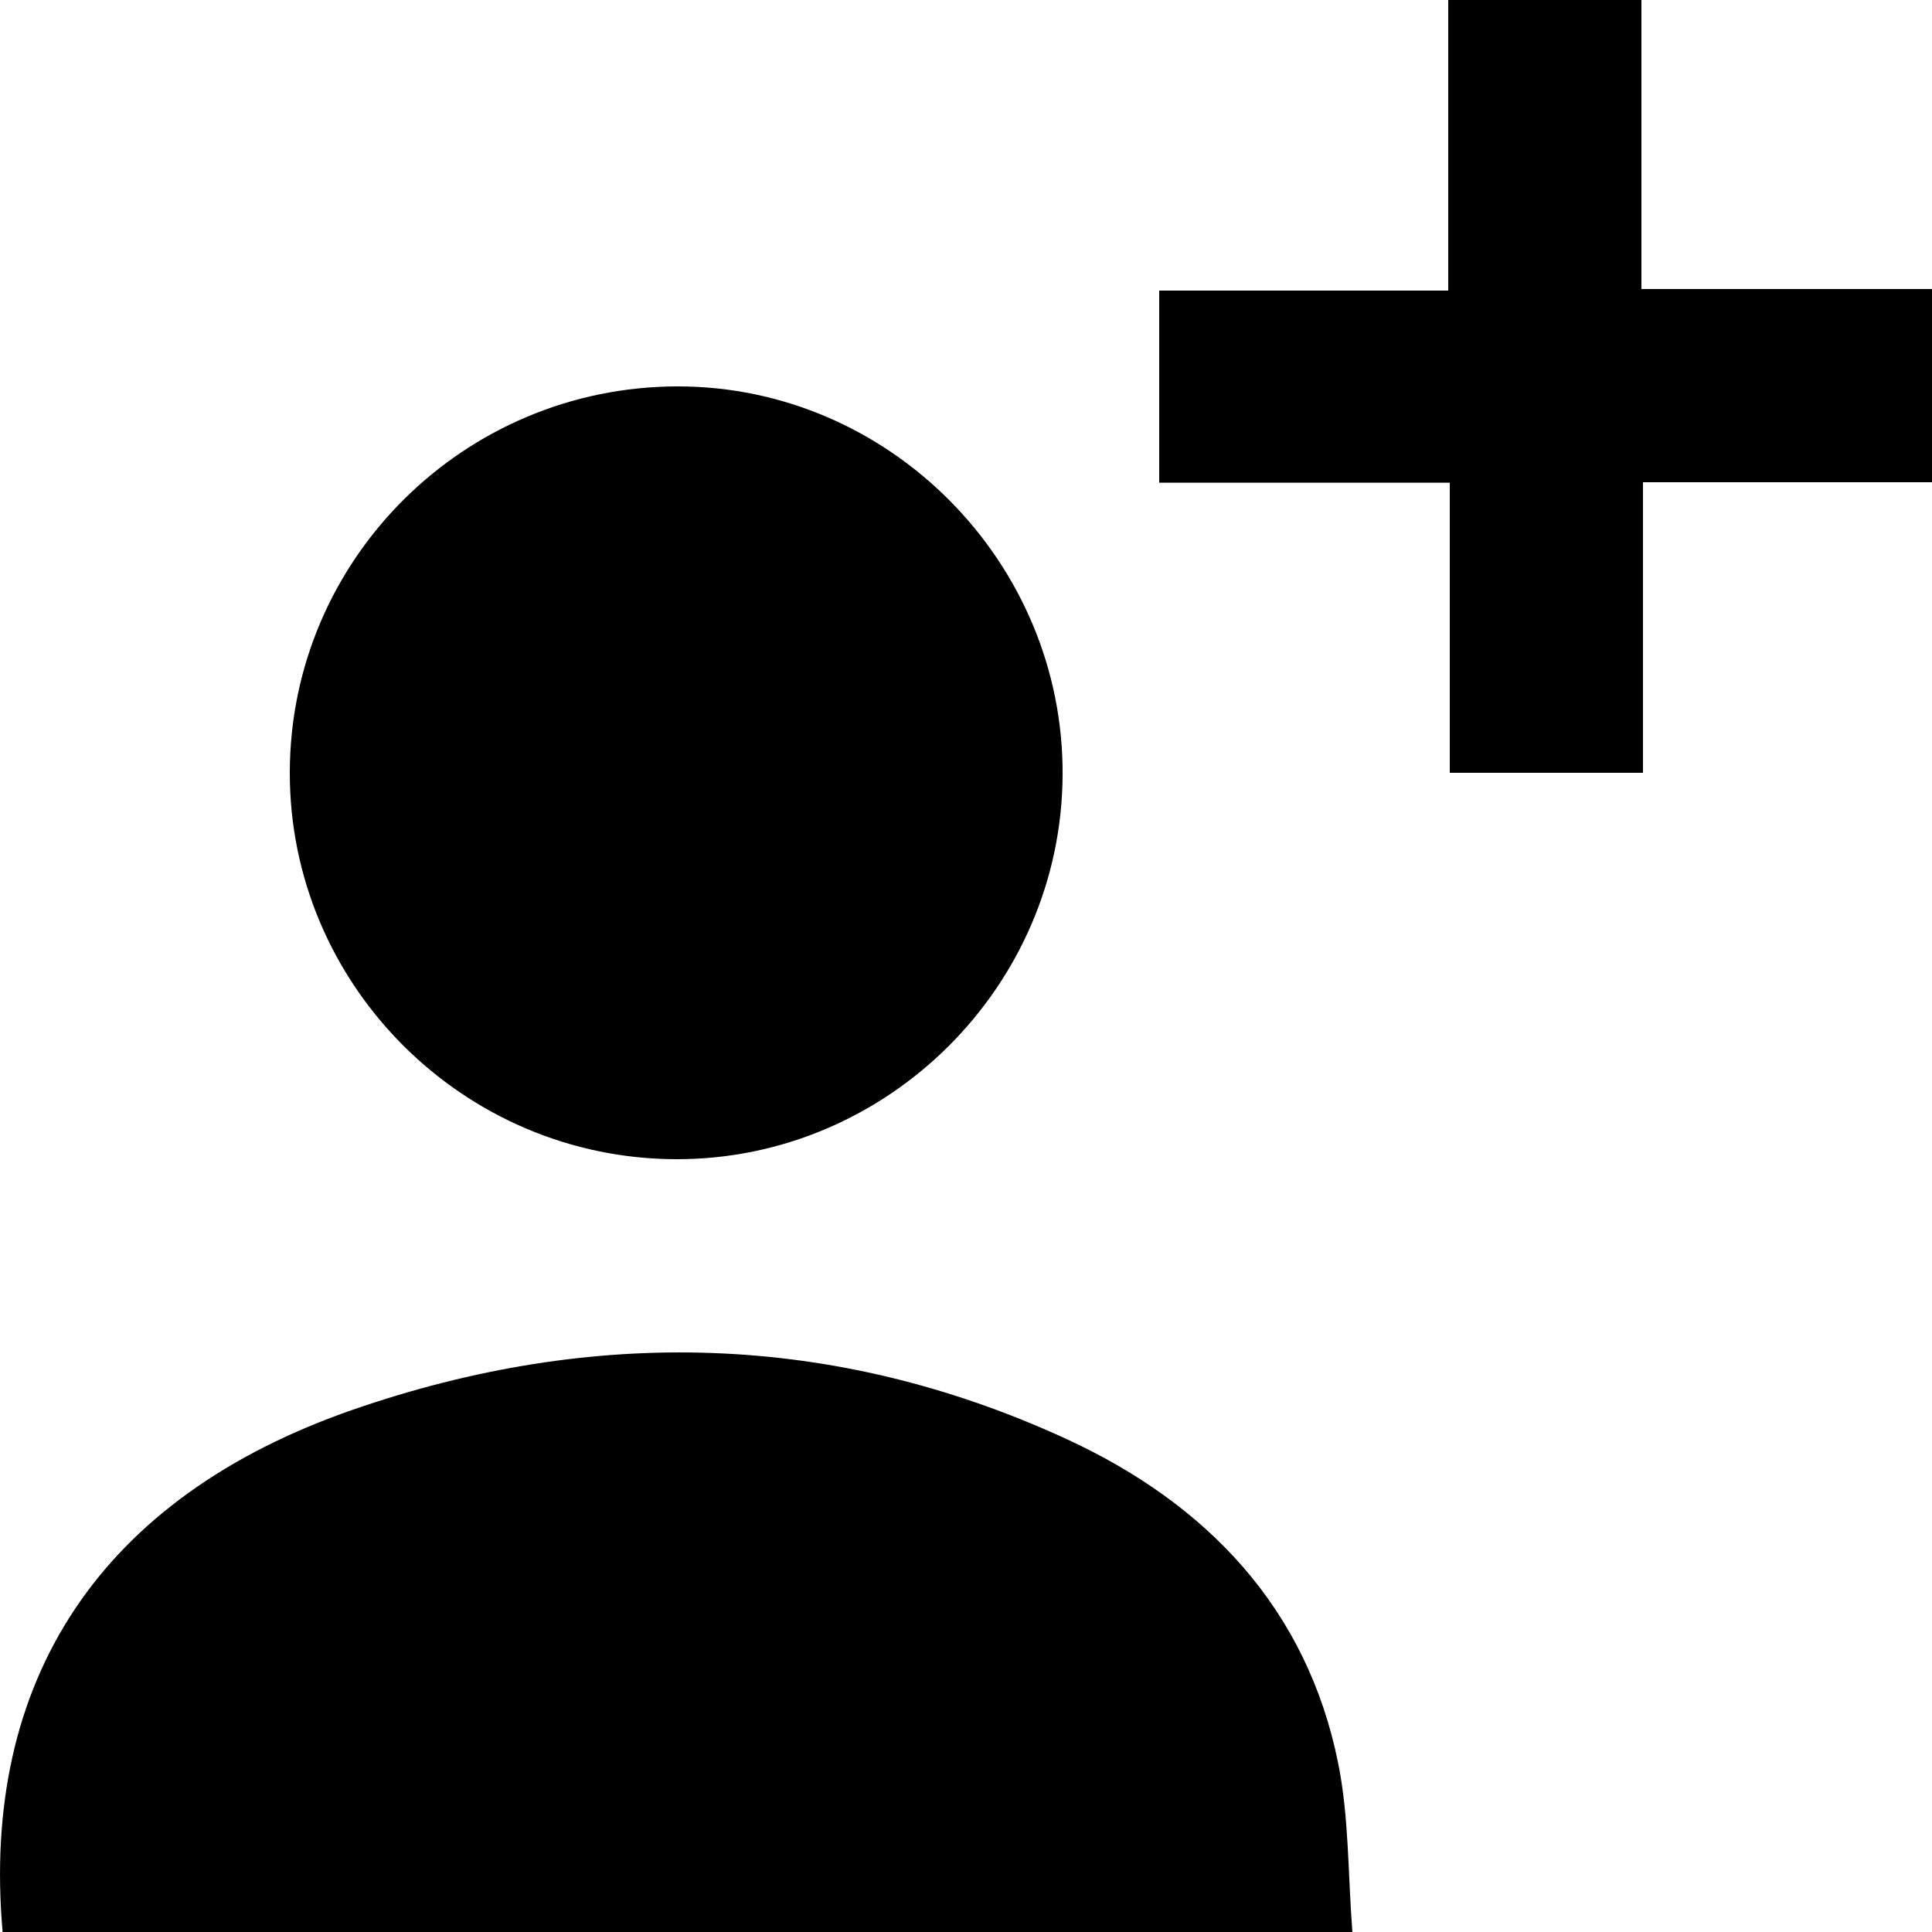 <!-- Generated by IcoMoon.io -->
<svg version="1.1" xmlns="http://www.w3.org/2000/svg" width="20" height="20" viewBox="0 0 20 20">
<title>social</title>
<path d="M0.027 20c-0.228-2.597 1.003-4.499 3.63-5.408 2.478-0.858 4.97-0.804 7.373 0.3 1.464 0.672 2.5 1.758 2.823 3.362 0.113 0.561 0.1 1.148 0.147 1.747-4.688-0.001-9.321-0.001-13.973-0.001z"></path>
<path d="M3 7.994c0.004-2.203 1.803-3.992 4.014-3.994 2.192-0.002 3.998 1.82 3.986 4.022-0.011 2.189-1.813 3.981-3.998 3.978-2.206-0.003-4.007-1.806-4.002-4.006z"></path>
<path d="M15.008 4.997c-1.038 0-2.014 0-3.008 0 0-0.667 0-1.309 0-1.989 0.984 0 1.97 0 2.992 0 0-1.021 0-2.007 0-3.008 0.679 0 1.321 0 2 0 0 0.984 0 1.97 0 2.992 1.021 0 2.007 0 3.008 0 0 0.679 0 1.321 0 2-0.984 0-1.97 0-2.992 0 0 1.021 0 2.007 0 3.008-0.679 0-1.321 0-2 0 0-0.984 0-1.97 0-3.003z"></path>
</svg>
